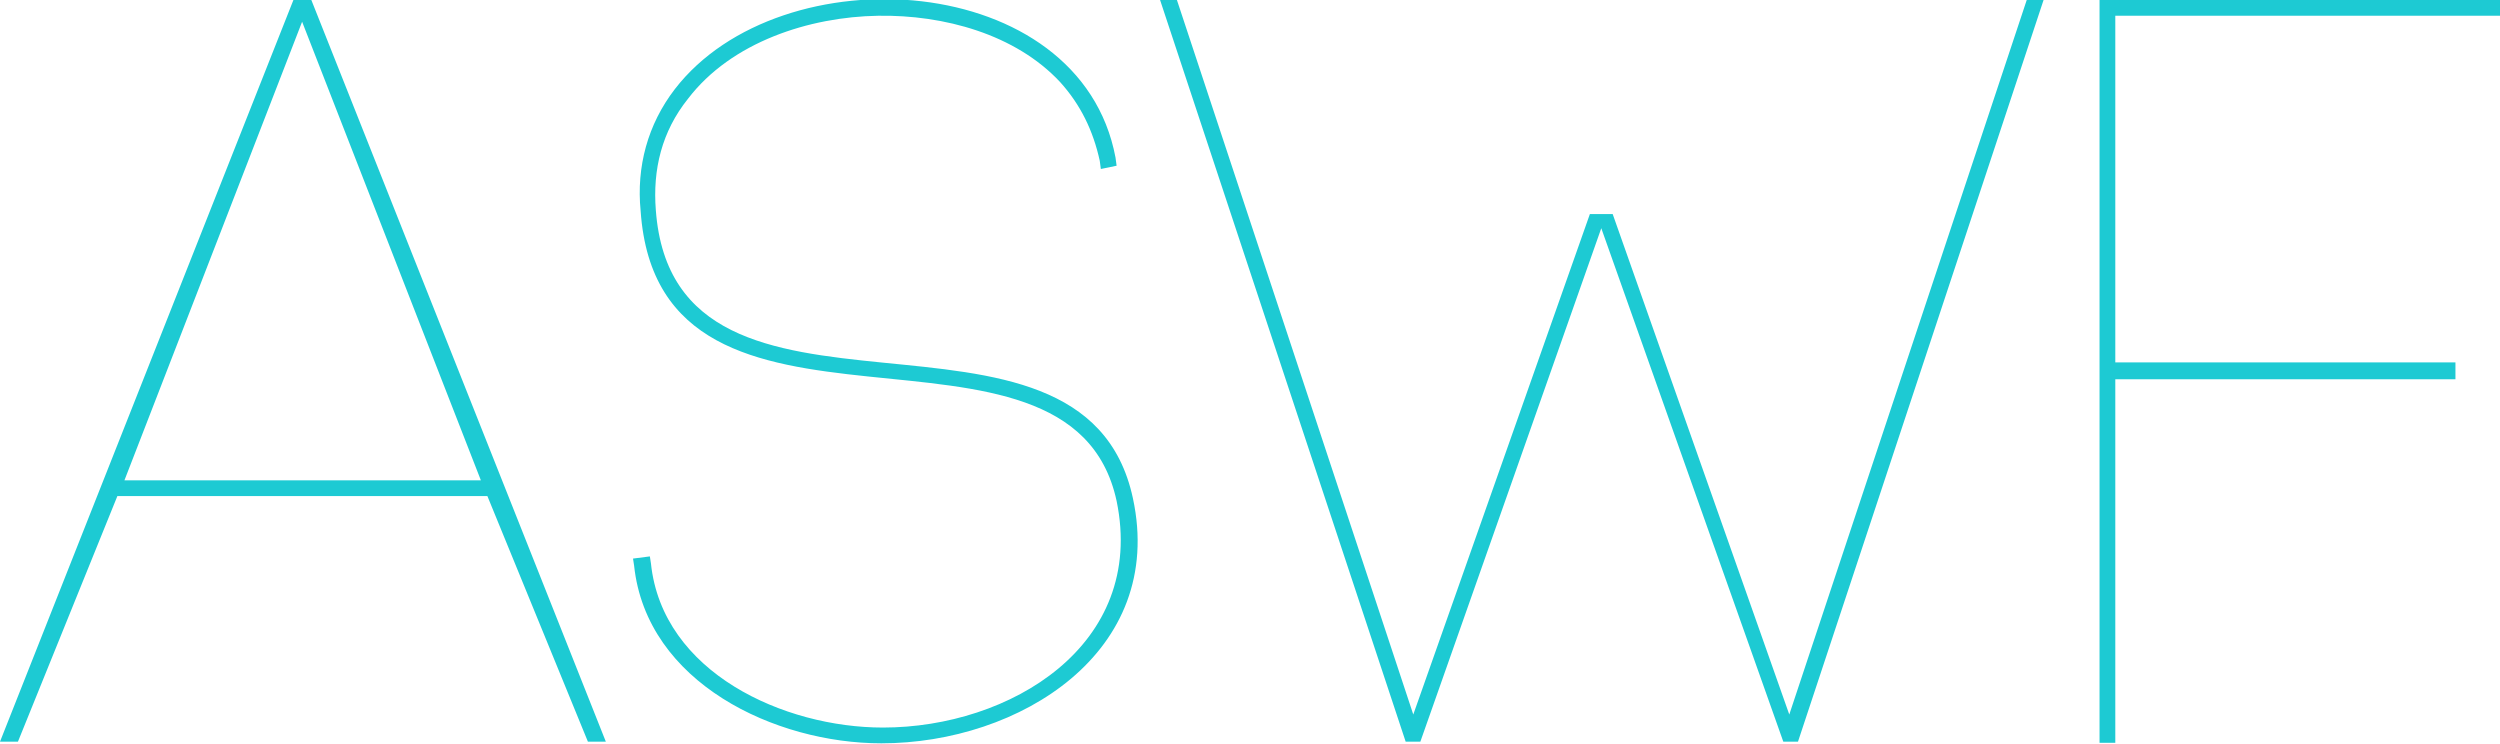 <?xml version="1.0" encoding="utf-8"?>
<!-- Generator: Adobe Illustrator 22.0.1, SVG Export Plug-In . SVG Version: 6.00 Build 0)  -->
<svg version="1.1" id="Layer_1" xmlns="http://www.w3.org/2000/svg" xmlns:xlink="http://www.w3.org/1999/xlink" x="0px" y="0px"
	 viewBox="0 0 460.1 136.9" style="enable-background:new 0 0 460.1 136.9;" xml:space="preserve">
<style type="text/css">
	.st0{fill:#1DCAD3;}
</style>
<g>
	<path class="st0" d="M54,0L0,136.5h3.3l18.3-45.2h68.1l18.5,45.2h3.3L57.3,0H54z M22.9,88.4L55.6,4l32.9,84.4H22.9z"/>
	<path class="st0" d="M120.7,38.7c-0.6-7.5,1.1-14.5,5.9-20.5c8-10.5,22.4-15.1,35-15.3c12.1-0.2,25.3,3.4,33.5,12.2
		c3.8,4.2,6.1,9,7.3,14.5l0.2,1.5l2.9-0.6l-0.2-1.5c-6.5-34.6-61.6-37.9-81.1-12.6c-5,6.5-7.1,14.3-6.3,22.4
		c3.4,49.9,79,13.6,87.6,53.4c5.5,26.6-19.7,41.7-43,41.7c-18.2,0-40.6-10.1-42.7-30.2l-0.2-1.3l-3.1,0.4l0.2,1.3
		c2.3,21.6,26,32.7,45.5,32.7c25.4,0,52.4-16.8,46.3-45.1C199.3,48.9,124.2,85.6,120.7,38.7z"/>
	<polygon class="st0" points="329.3,131.5 296.8,39.4 292.6,39.4 260.1,131.5 216.6,0 213.5,0 258.7,136.5 261.4,136.5 294.7,42 
		328.2,136.5 330.9,136.5 376.1,0 373,0 	"/>
	<path class="st0" d="M386.4,136.7h2.9V69.8h62.6v-3.1h-62.6V2.9h70.8V0h-73.7C386.4,45.6,386.4,91.1,386.4,136.7z"/>
</g>
</svg>
